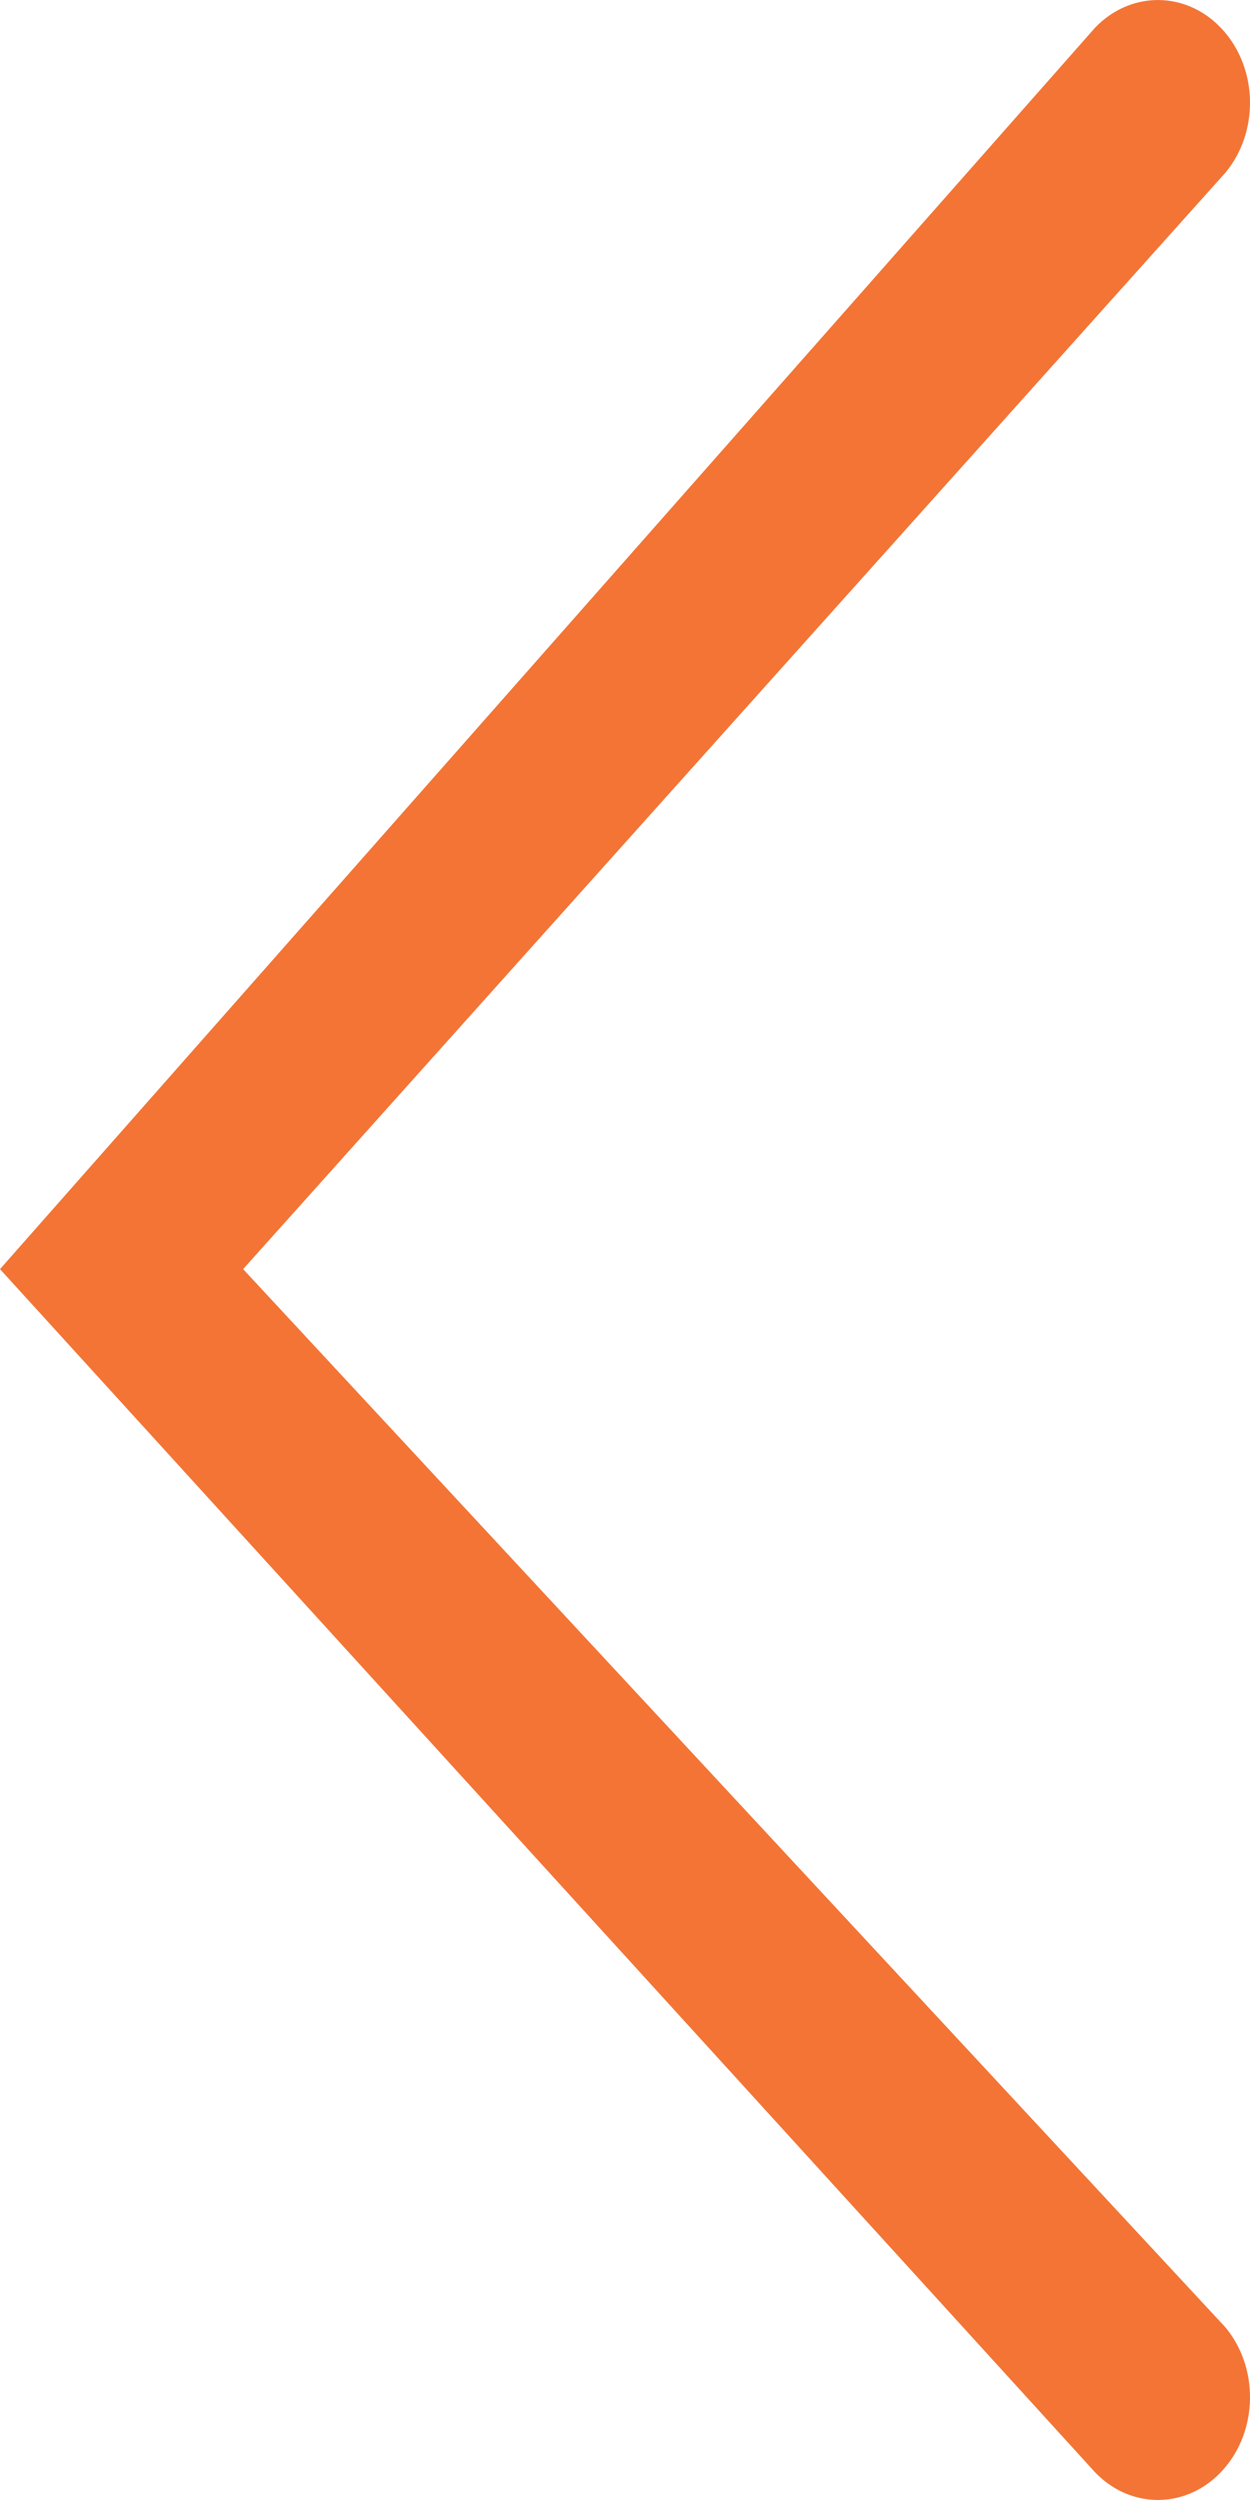<?xml version="1.0" encoding="UTF-8"?>
<svg width="10px" height="20px" viewBox="0 0 10 20" version="1.1" xmlns="http://www.w3.org/2000/svg" xmlns:xlink="http://www.w3.org/1999/xlink">
    <!-- Generator: Sketch 53.1 (72631) - https://sketchapp.com -->
    <title>Shape</title>
    <desc>Created with Sketch.</desc>
    <g id="BR9_Add-Payee-Same-Bank-with-limits" stroke="none" stroke-width="1" fill="none" fill-rule="evenodd">
        <g id="08_AddNewPayee_SameBank" transform="translate(-24, -30)" fill="#F37435">
            <path d="M25.239,30.221 C24.949,29.919 24.496,29.928 24.216,30.241 C23.935,30.554 23.927,31.059 24.198,31.383 L32.055,40.153 L24.198,48.617 C23.927,48.941 23.935,49.446 24.216,49.759 C24.496,50.072 24.949,50.081 25.239,49.779 L34,40.153 L25.239,30.221 Z" id="Shape" transform="translate(29, 40) scale(-1, 1) translate(-29, -40) "></path>
        </g>
    </g>
</svg>